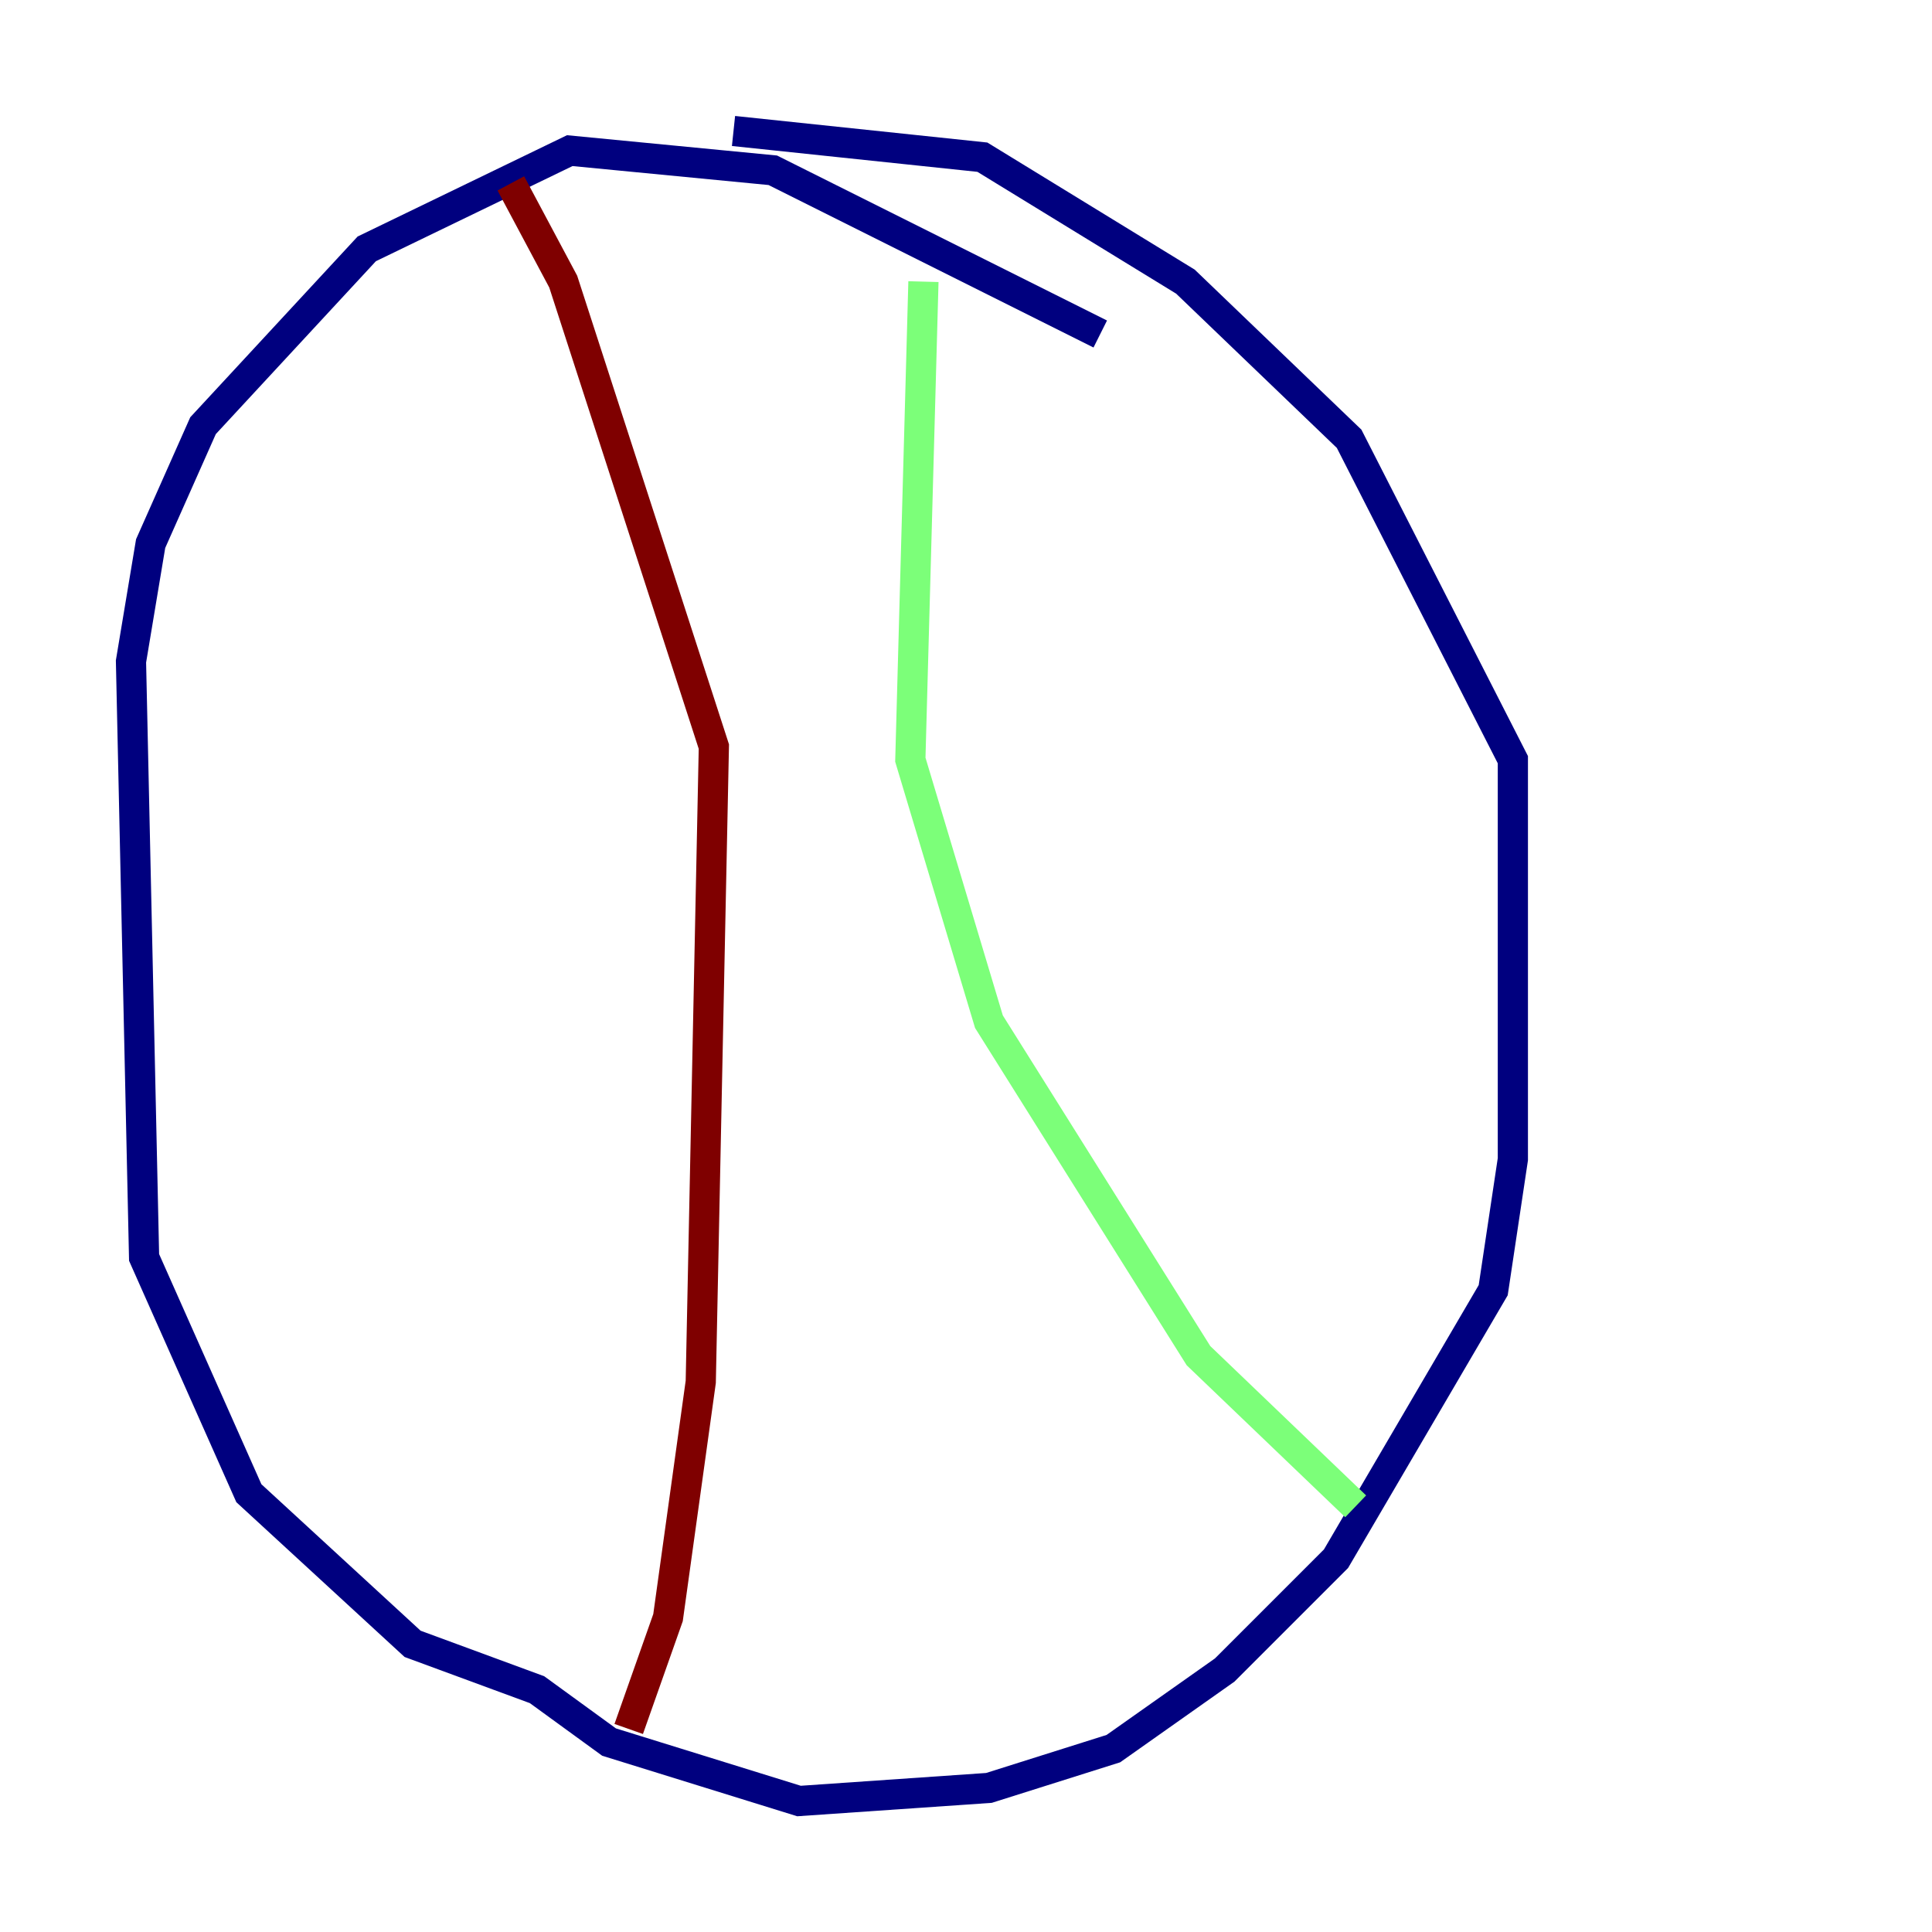 <?xml version="1.0" encoding="utf-8" ?>
<svg baseProfile="tiny" height="128" version="1.2" viewBox="0,0,128,128" width="128" xmlns="http://www.w3.org/2000/svg" xmlns:ev="http://www.w3.org/2001/xml-events" xmlns:xlink="http://www.w3.org/1999/xlink"><defs /><polyline fill="none" points="72.895,22.129 51.2,11.281 37.749,9.98 24.298,16.488 13.451,28.203 9.98,36.014 8.678,43.824 9.546,83.308 16.488,98.929 27.336,108.909 35.58,111.946 40.352,115.417 52.936,119.322 65.519,118.454 73.763,115.851 81.139,110.644 88.515,103.268 98.929,85.478 100.231,76.8 100.231,50.332 89.383,29.071 78.536,18.658 65.085,10.414 48.597,8.678" stroke="#00007f" stroke-width="2" /><polyline fill="none" points="61.18,18.658 60.312,50.332 65.519,67.688 79.403,89.817 89.817,99.797" stroke="#7cff79" stroke-width="2" /><polyline fill="none" points="33.844,12.149 37.315,18.658 47.295,49.464 46.427,91.552 44.258,107.173 41.654,114.549" stroke="#7f0000" stroke-width="2" /></svg>